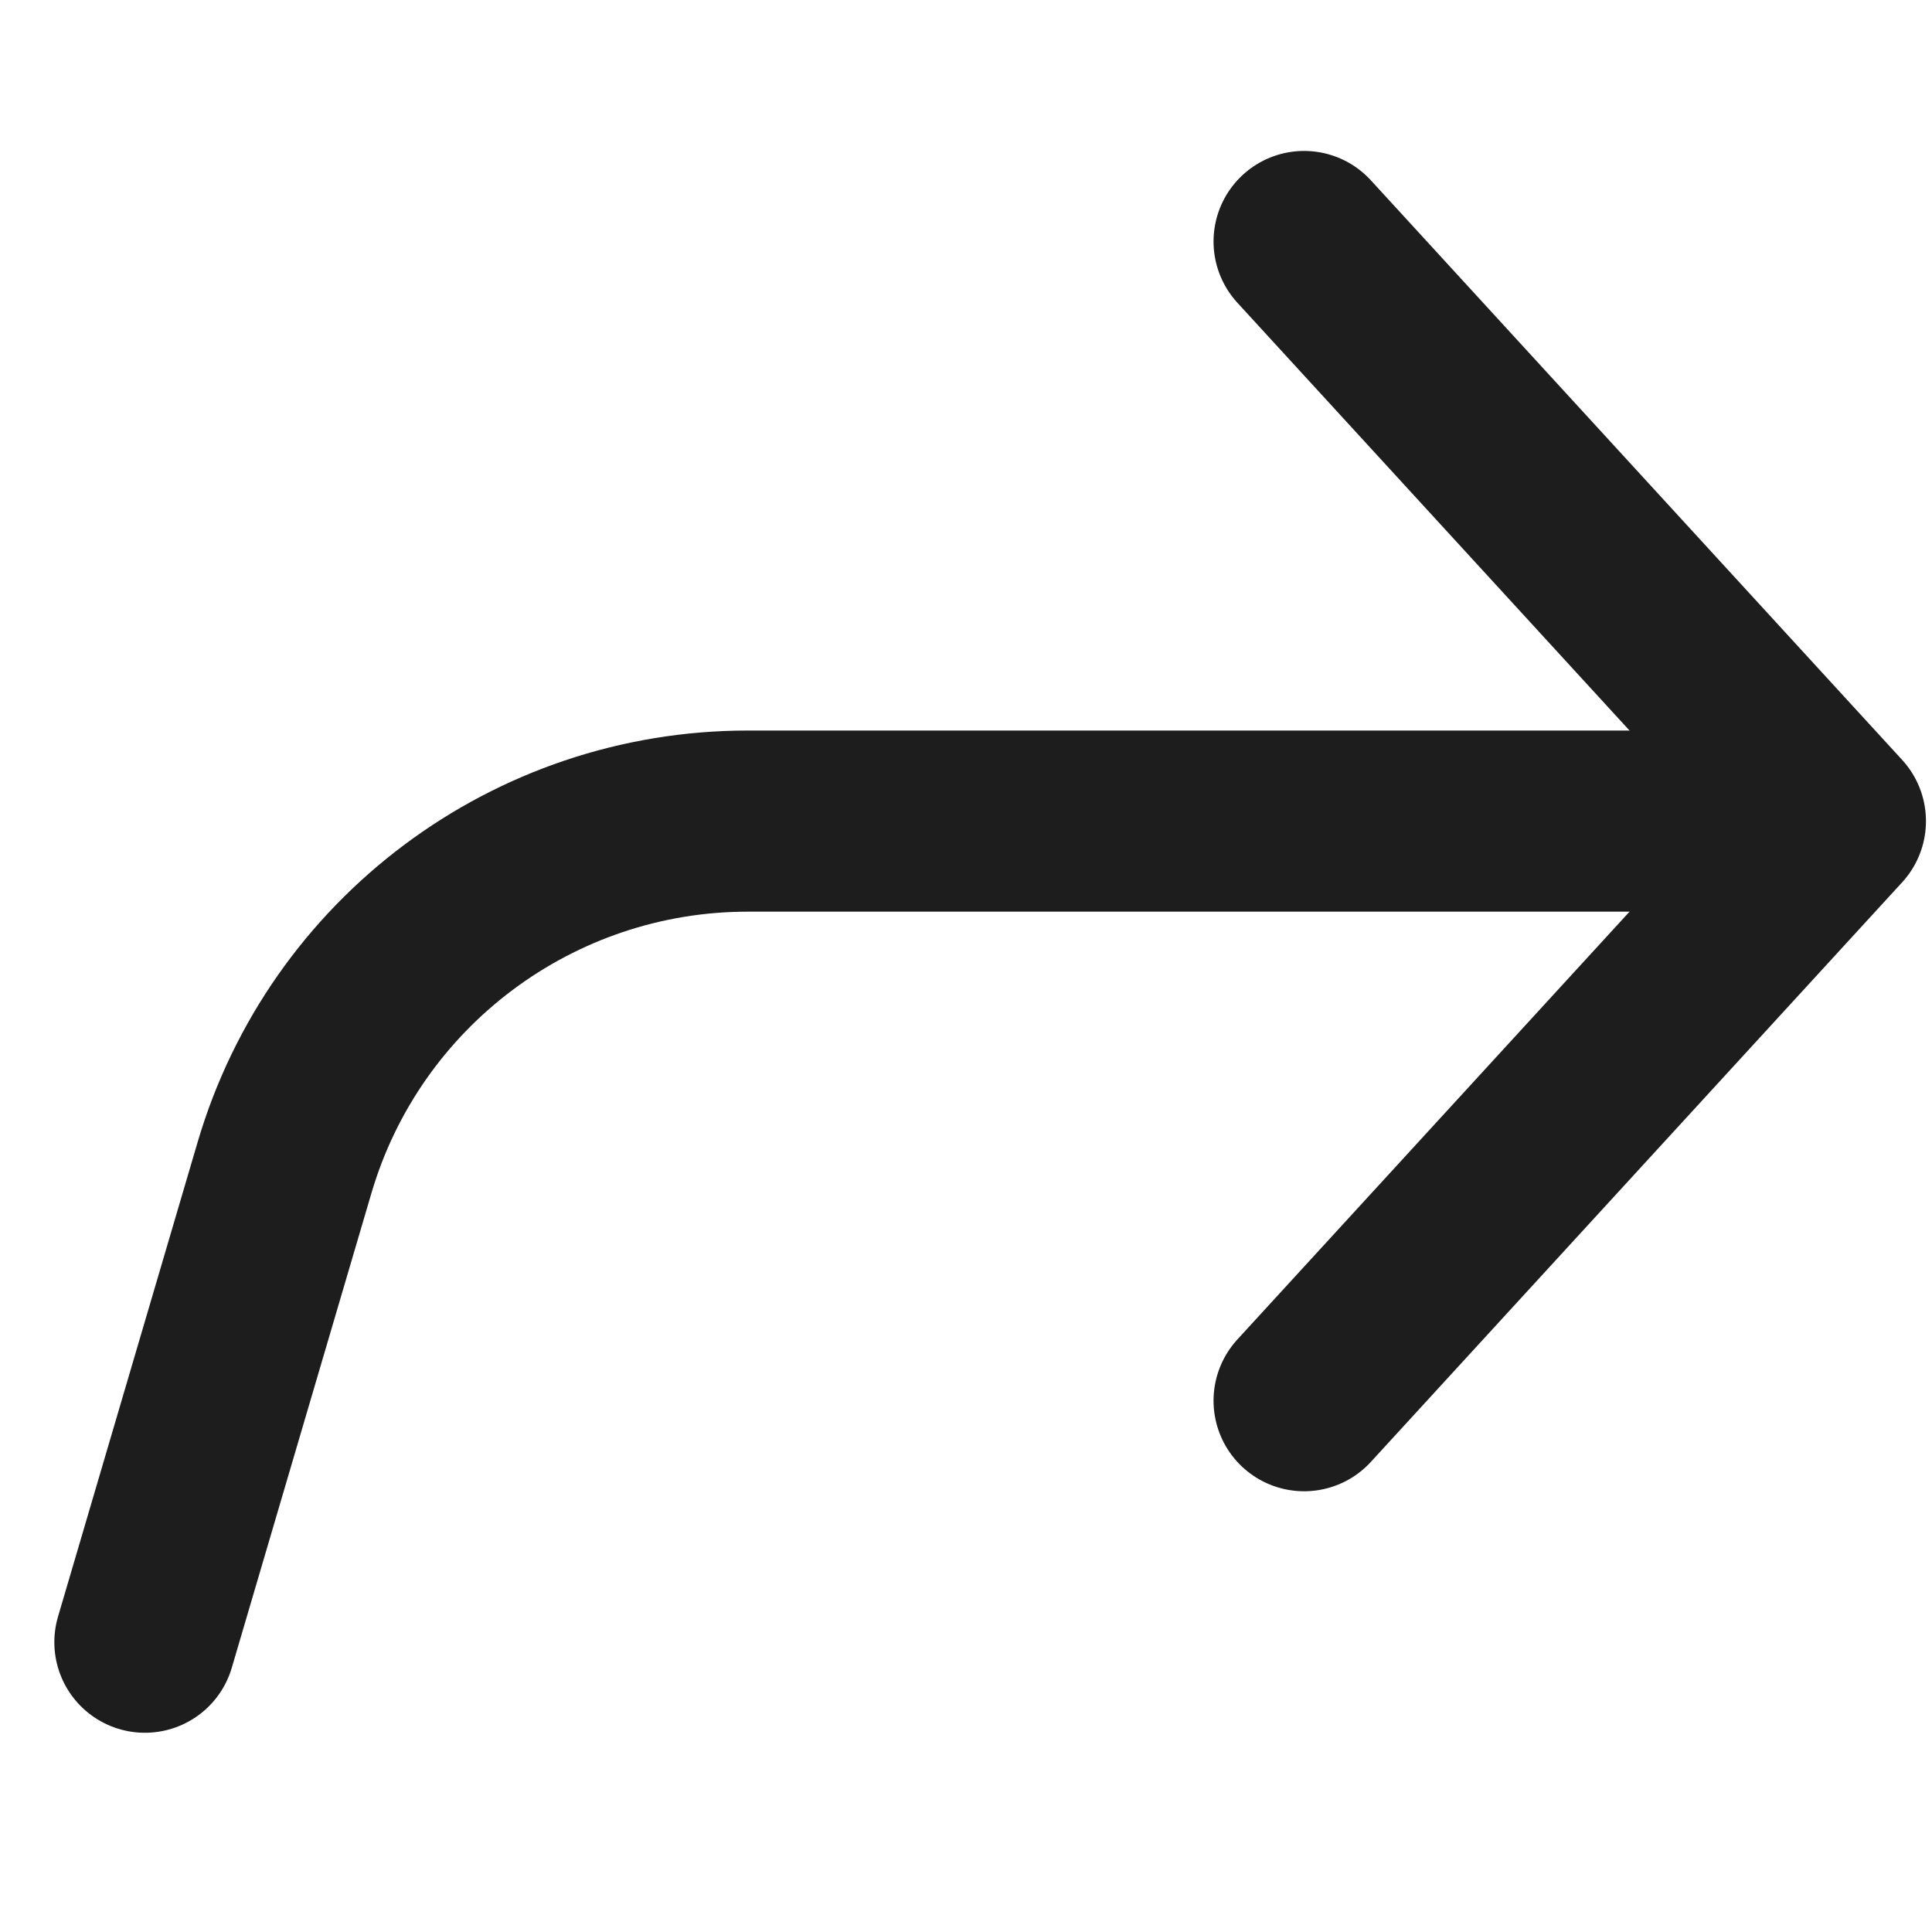 <svg width="16" height="16" viewBox="0 0 16 16" fill="none" xmlns="http://www.w3.org/2000/svg">
<path d="M1.2 13.6L2.356 9.671C2.856 7.969 4.419 6.8 6.193 6.8H14.8" stroke="#1D1D1D" stroke-width="1.5" stroke-linecap="round"/>
<path d="M10.8 2L15.2 6.8L10.8 11.6" stroke="#1D1D1D" stroke-width="1.5" stroke-linecap="round" stroke-linejoin="round"/>
</svg>
